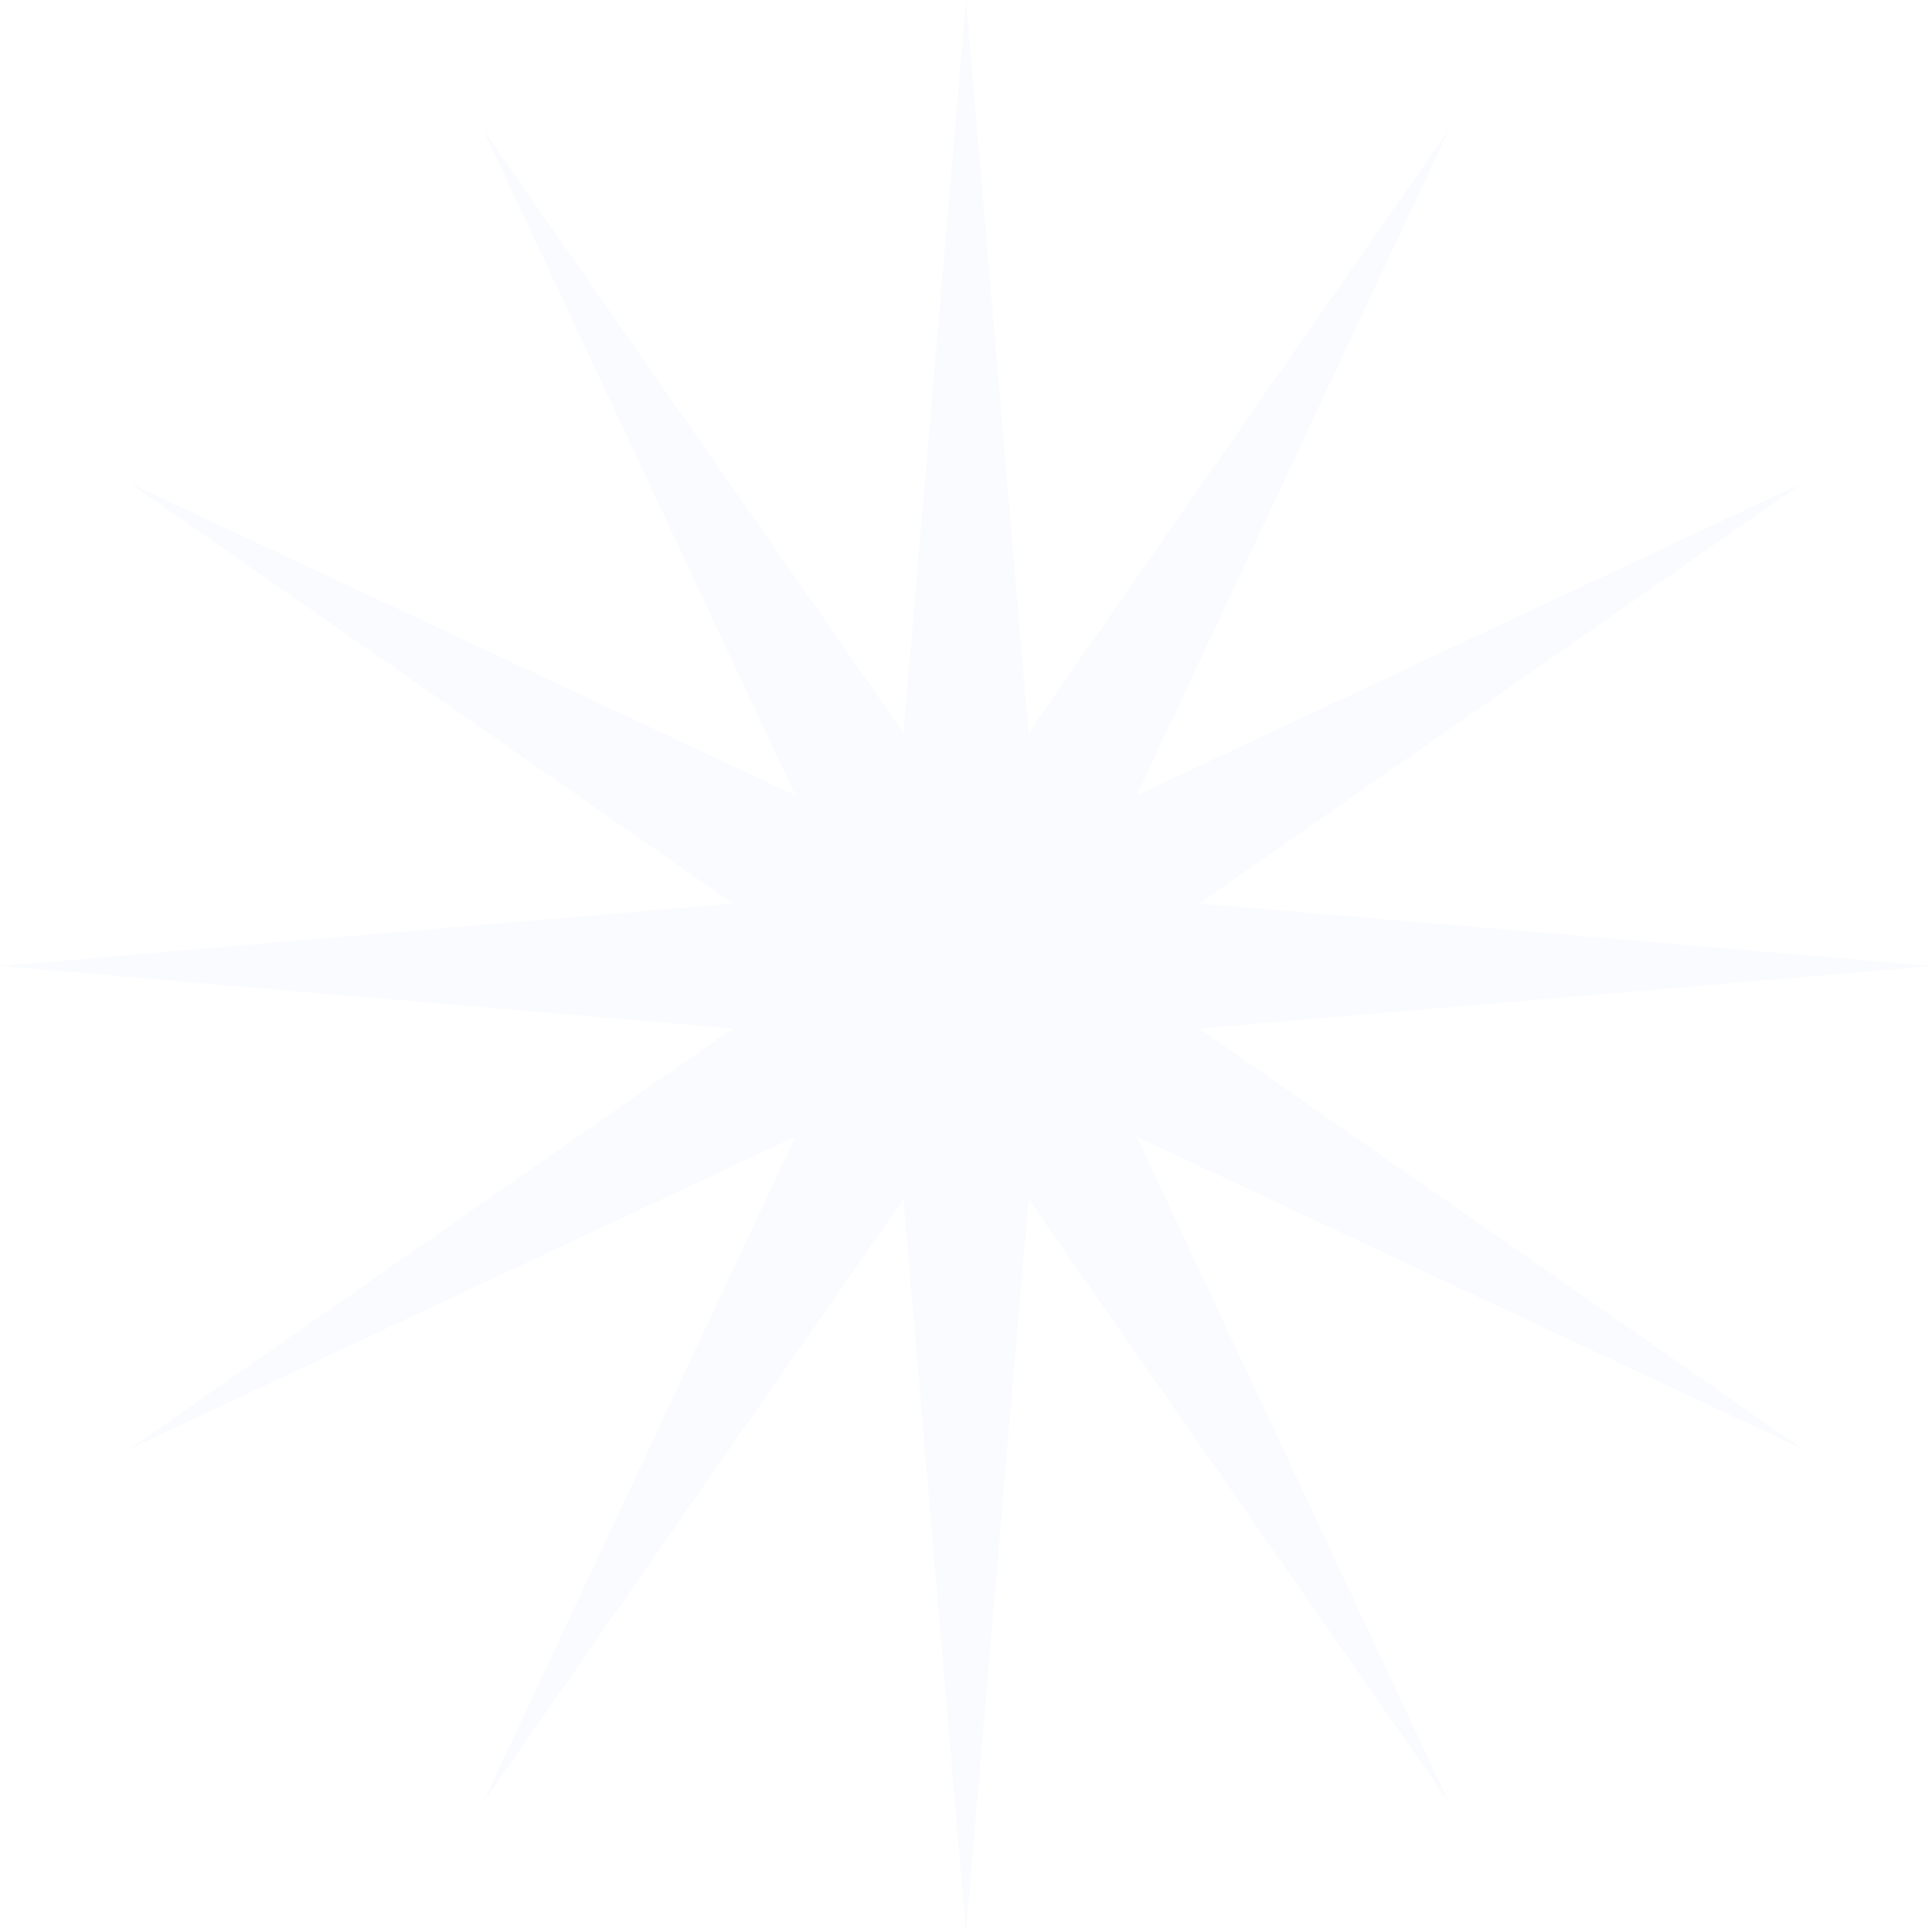 <svg width="200" height="200" viewBox="0 0 200 200" fill="none" xmlns="http://www.w3.org/2000/svg">
<path opacity="0.03" d="M100 0L106.47 75.852L150 13.398L117.678 82.322L186.603 50L124.148 93.529L200 100L124.148 106.47L186.603 150L117.678 117.678L150 186.603L106.47 124.148L100 200L93.529 124.148L50 186.603L82.322 117.678L13.398 150L75.852 106.47L0 100L75.852 93.529L13.398 50L82.322 82.322L50 13.398L93.529 75.852L100 0Z" fill="#2a83d5"/>
</svg>
